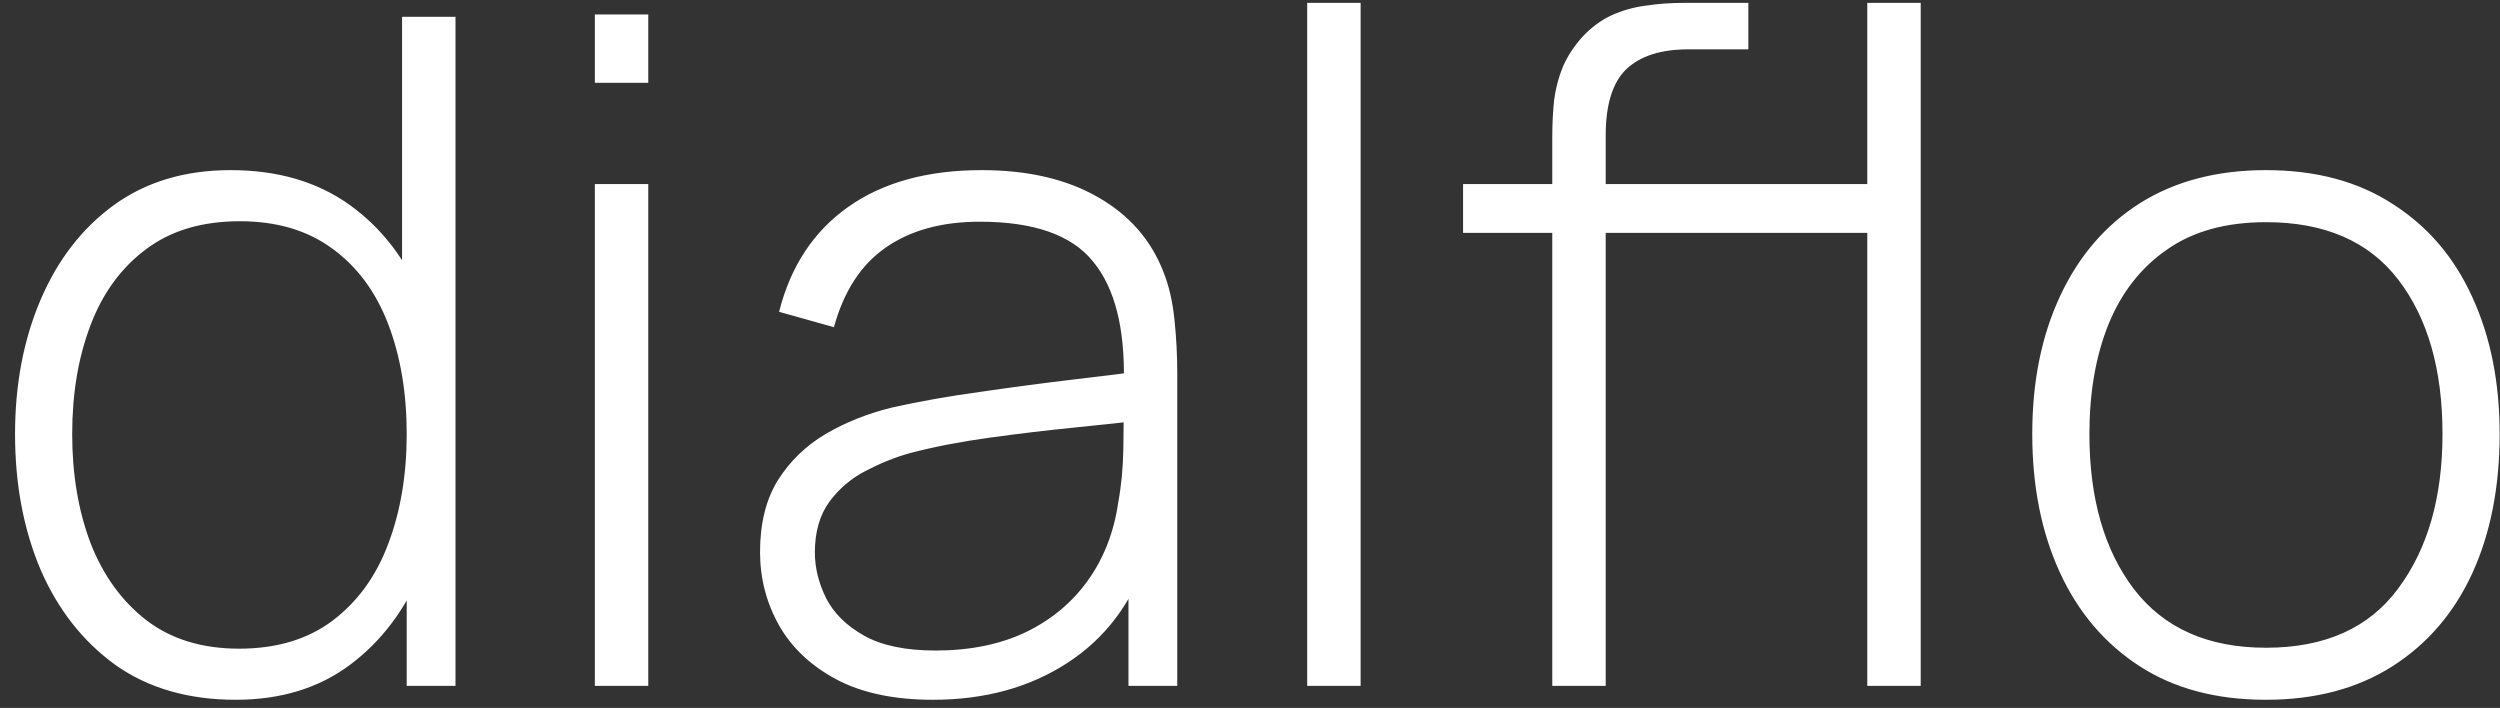 <svg width="113" height="32" viewBox="0 0 113 32" fill="none" xmlns="http://www.w3.org/2000/svg">
<rect x="0" y="0" width="113" height="32" fill="#333333" stroke="none"/>
<path d="M10.655 31.63C8.513 31.63 6.7 31.105 5.216 30.055C3.746 28.991 2.619 27.556 1.835 25.75C1.065 23.93 0.68 21.886 0.68 19.618C0.68 17.378 1.065 15.355 1.835 13.549C2.605 11.743 3.711 10.315 5.153 9.265C6.609 8.215 8.366 7.69 10.424 7.69C12.538 7.69 14.323 8.208 15.779 9.244C17.235 10.28 18.334 11.701 19.076 13.507C19.818 15.299 20.189 17.336 20.189 19.618C20.189 21.886 19.818 23.923 19.076 25.729C18.334 27.535 17.256 28.97 15.842 30.034C14.428 31.098 12.699 31.63 10.655 31.63ZM10.802 29.32C12.496 29.32 13.903 28.9 15.023 28.06C16.157 27.206 16.997 26.051 17.543 24.595C18.103 23.125 18.383 21.466 18.383 19.618C18.383 17.756 18.103 16.097 17.543 14.641C16.983 13.185 16.143 12.051 15.023 11.239C13.903 10.413 12.51 10 10.844 10C9.122 10 7.701 10.427 6.581 11.281C5.461 12.121 4.628 13.269 4.082 14.725C3.536 16.167 3.263 17.798 3.263 19.618C3.263 21.452 3.543 23.104 4.103 24.574C4.677 26.03 5.517 27.185 6.623 28.039C7.743 28.893 9.136 29.32 10.802 29.32ZM18.383 31V13.528H18.173V0.76H20.588V31H18.383ZM26.887 3.742V0.655H29.302V3.742H26.887ZM26.887 31V8.32H29.302V31H26.887ZM42.166 31.63C40.416 31.63 38.96 31.322 37.798 30.706C36.65 30.09 35.789 29.278 35.215 28.27C34.641 27.248 34.354 26.142 34.354 24.952C34.354 23.664 34.62 22.586 35.152 21.718C35.698 20.85 36.419 20.15 37.315 19.618C38.225 19.086 39.226 18.687 40.318 18.421C41.564 18.141 42.908 17.903 44.35 17.707C45.792 17.497 47.164 17.315 48.466 17.161C49.782 17.007 50.853 16.874 51.679 16.762L50.797 17.287C50.853 14.837 50.391 13.017 49.411 11.827C48.445 10.623 46.737 10.021 44.287 10.021C42.565 10.021 41.144 10.413 40.024 11.197C38.918 11.967 38.141 13.164 37.693 14.788L35.215 14.095C35.733 12.037 36.776 10.455 38.344 9.349C39.912 8.243 41.921 7.69 44.371 7.69C46.457 7.69 48.207 8.096 49.621 8.908C51.049 9.72 52.043 10.861 52.603 12.331C52.841 12.933 53.002 13.64 53.086 14.452C53.17 15.25 53.212 16.055 53.212 16.867V31H51.007V25.036L51.826 25.246C51.14 27.29 49.943 28.865 48.235 29.971C46.527 31.077 44.504 31.63 42.166 31.63ZM42.292 29.404C43.832 29.404 45.183 29.131 46.345 28.585C47.507 28.025 48.445 27.248 49.159 26.254C49.887 25.246 50.349 24.063 50.545 22.705C50.685 21.949 50.762 21.13 50.776 20.248C50.79 19.366 50.797 18.715 50.797 18.295L51.847 18.967C50.937 19.079 49.845 19.198 48.571 19.324C47.311 19.45 46.023 19.604 44.707 19.786C43.391 19.968 42.201 20.199 41.137 20.479C40.479 20.661 39.814 20.927 39.142 21.277C38.484 21.613 37.931 22.082 37.483 22.684C37.049 23.286 36.832 24.049 36.832 24.973C36.832 25.659 37 26.345 37.336 27.031C37.686 27.717 38.26 28.284 39.058 28.732C39.856 29.18 40.934 29.404 42.292 29.404ZM59.085 31V0.13H61.5V31H59.085ZM78.269 10.525V8.32H84.779V10.525H78.269ZM70.163 31V6.199C70.163 5.611 70.191 5.051 70.247 4.519C70.317 3.987 70.45 3.483 70.646 3.007C70.856 2.531 71.15 2.083 71.528 1.663C71.92 1.243 72.354 0.921 72.83 0.697C73.32 0.473 73.838 0.326 74.384 0.256C74.93 0.172 75.504 0.13 76.106 0.13H79.025V2.23H76.316C75.07 2.23 74.132 2.531 73.502 3.133C72.886 3.735 72.578 4.729 72.578 6.115V31H70.163ZM66.131 10.525V8.32H79.025V10.525H66.131ZM84.401 31V0.13H86.816V31H84.401ZM102.421 31.63C100.167 31.63 98.256 31.119 96.688 30.097C95.12 29.075 93.923 27.661 93.097 25.855C92.271 24.049 91.858 21.97 91.858 19.618C91.858 17.252 92.278 15.173 93.118 13.381C93.958 11.575 95.162 10.175 96.73 9.181C98.312 8.187 100.209 7.69 102.421 7.69C104.675 7.69 106.586 8.201 108.154 9.223C109.736 10.231 110.933 11.631 111.745 13.423C112.571 15.215 112.984 17.28 112.984 19.618C112.984 22.012 112.571 24.112 111.745 25.918C110.919 27.71 109.715 29.11 108.133 30.118C106.551 31.126 104.647 31.63 102.421 31.63ZM102.421 29.278C105.095 29.278 107.09 28.382 108.406 26.59C109.736 24.798 110.401 22.474 110.401 19.618C110.401 16.706 109.736 14.382 108.406 12.646C107.076 10.91 105.081 10.042 102.421 10.042C100.615 10.042 99.124 10.455 97.948 11.281C96.772 12.093 95.89 13.22 95.302 14.662C94.728 16.09 94.441 17.742 94.441 19.618C94.441 22.53 95.113 24.868 96.457 26.632C97.815 28.396 99.803 29.278 102.421 29.278Z" fill="white"/>
</svg>
